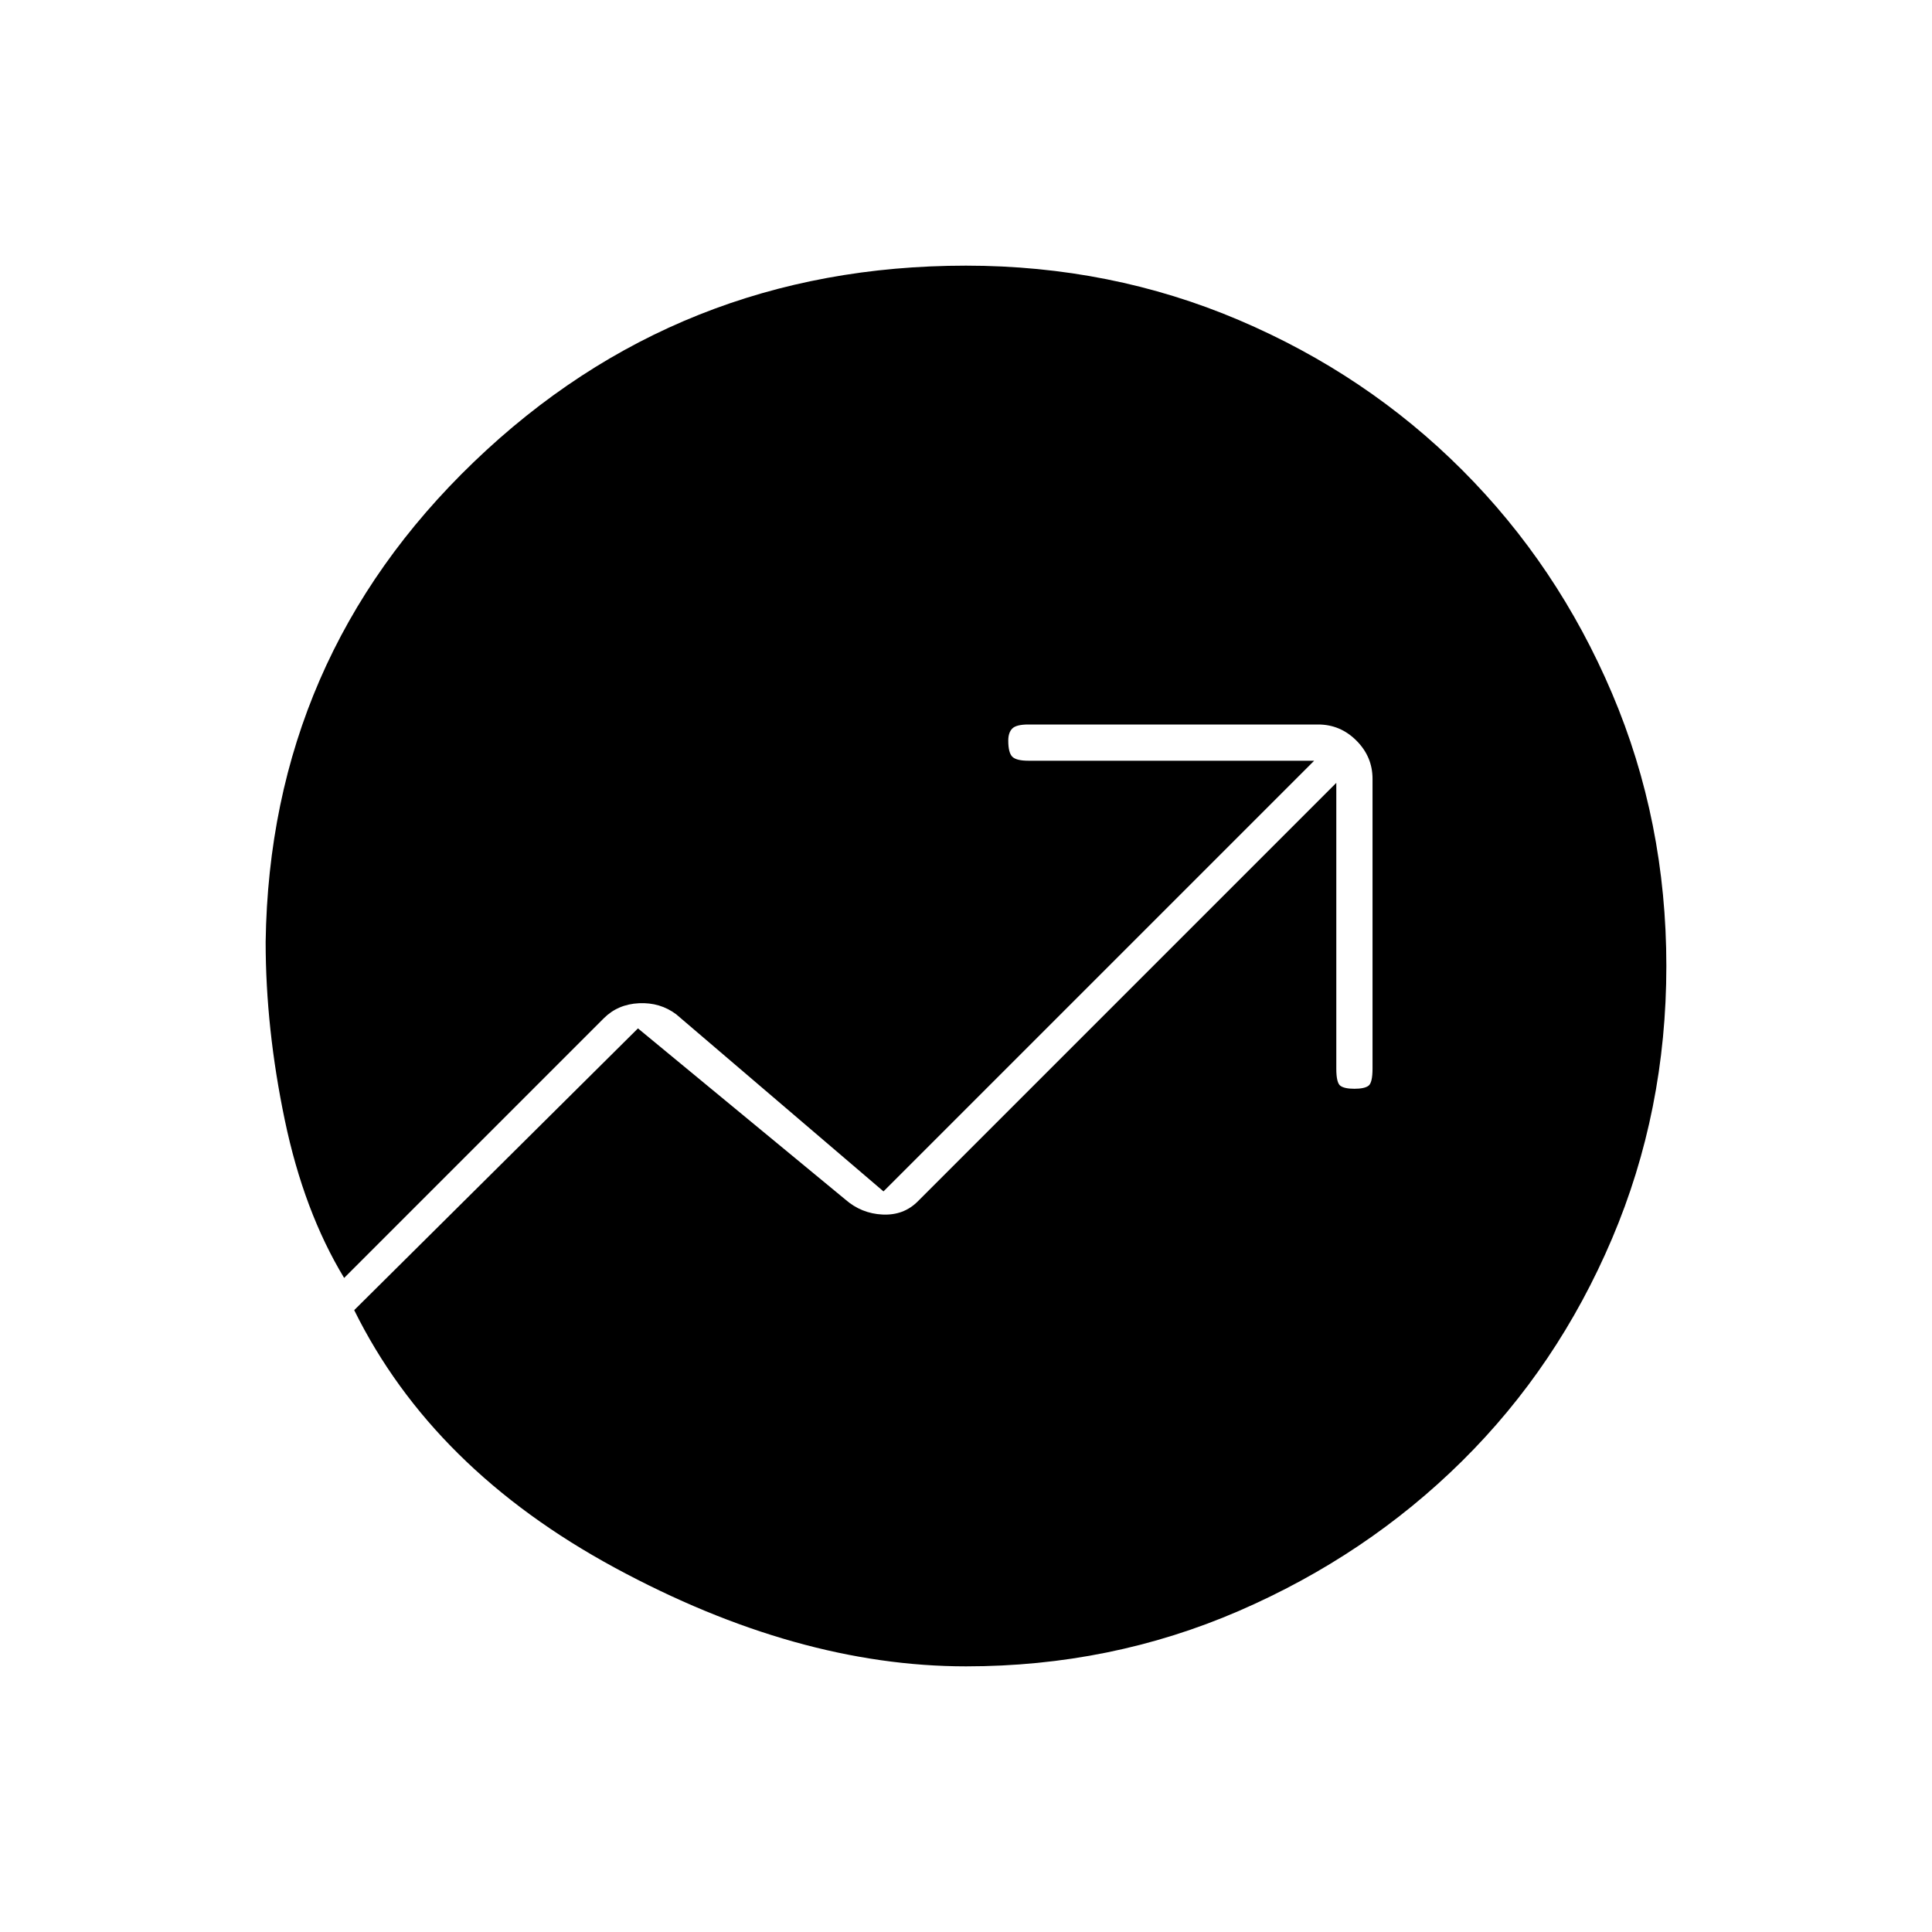 <svg xmlns="http://www.w3.org/2000/svg" height="48" width="48"><path d="M24 41.4q-4.2 0-8.725-2.45-4.525-2.45-6.475-6.4l7.05-7L21 29.8q.4.35.925.375.525.025.875-.325l10.4-10.4v7.1q0 .35.1.425.1.075.35.075.25 0 .35-.075.1-.075.1-.425v-7.2q0-.55-.4-.95-.4-.4-.95-.4h-7.2q-.3 0-.4.1-.1.1-.1.3 0 .3.1.4.1.1.4.1h7.1l-10.7 10.7-5.15-4.4q-.4-.3-.925-.275-.525.025-.875.375l-6.45 6.45q-1-1.65-1.475-3.925Q6.6 25.55 6.6 23.4q.1-7.05 5.175-11.925Q16.85 6.6 24 6.6q3.6 0 6.775 1.35 3.175 1.35 5.55 3.725t3.725 5.55Q41.4 20.4 41.4 24q0 3.6-1.35 6.775-1.35 3.175-3.725 5.525-2.375 2.35-5.55 3.725T24 41.4Z"/></svg>